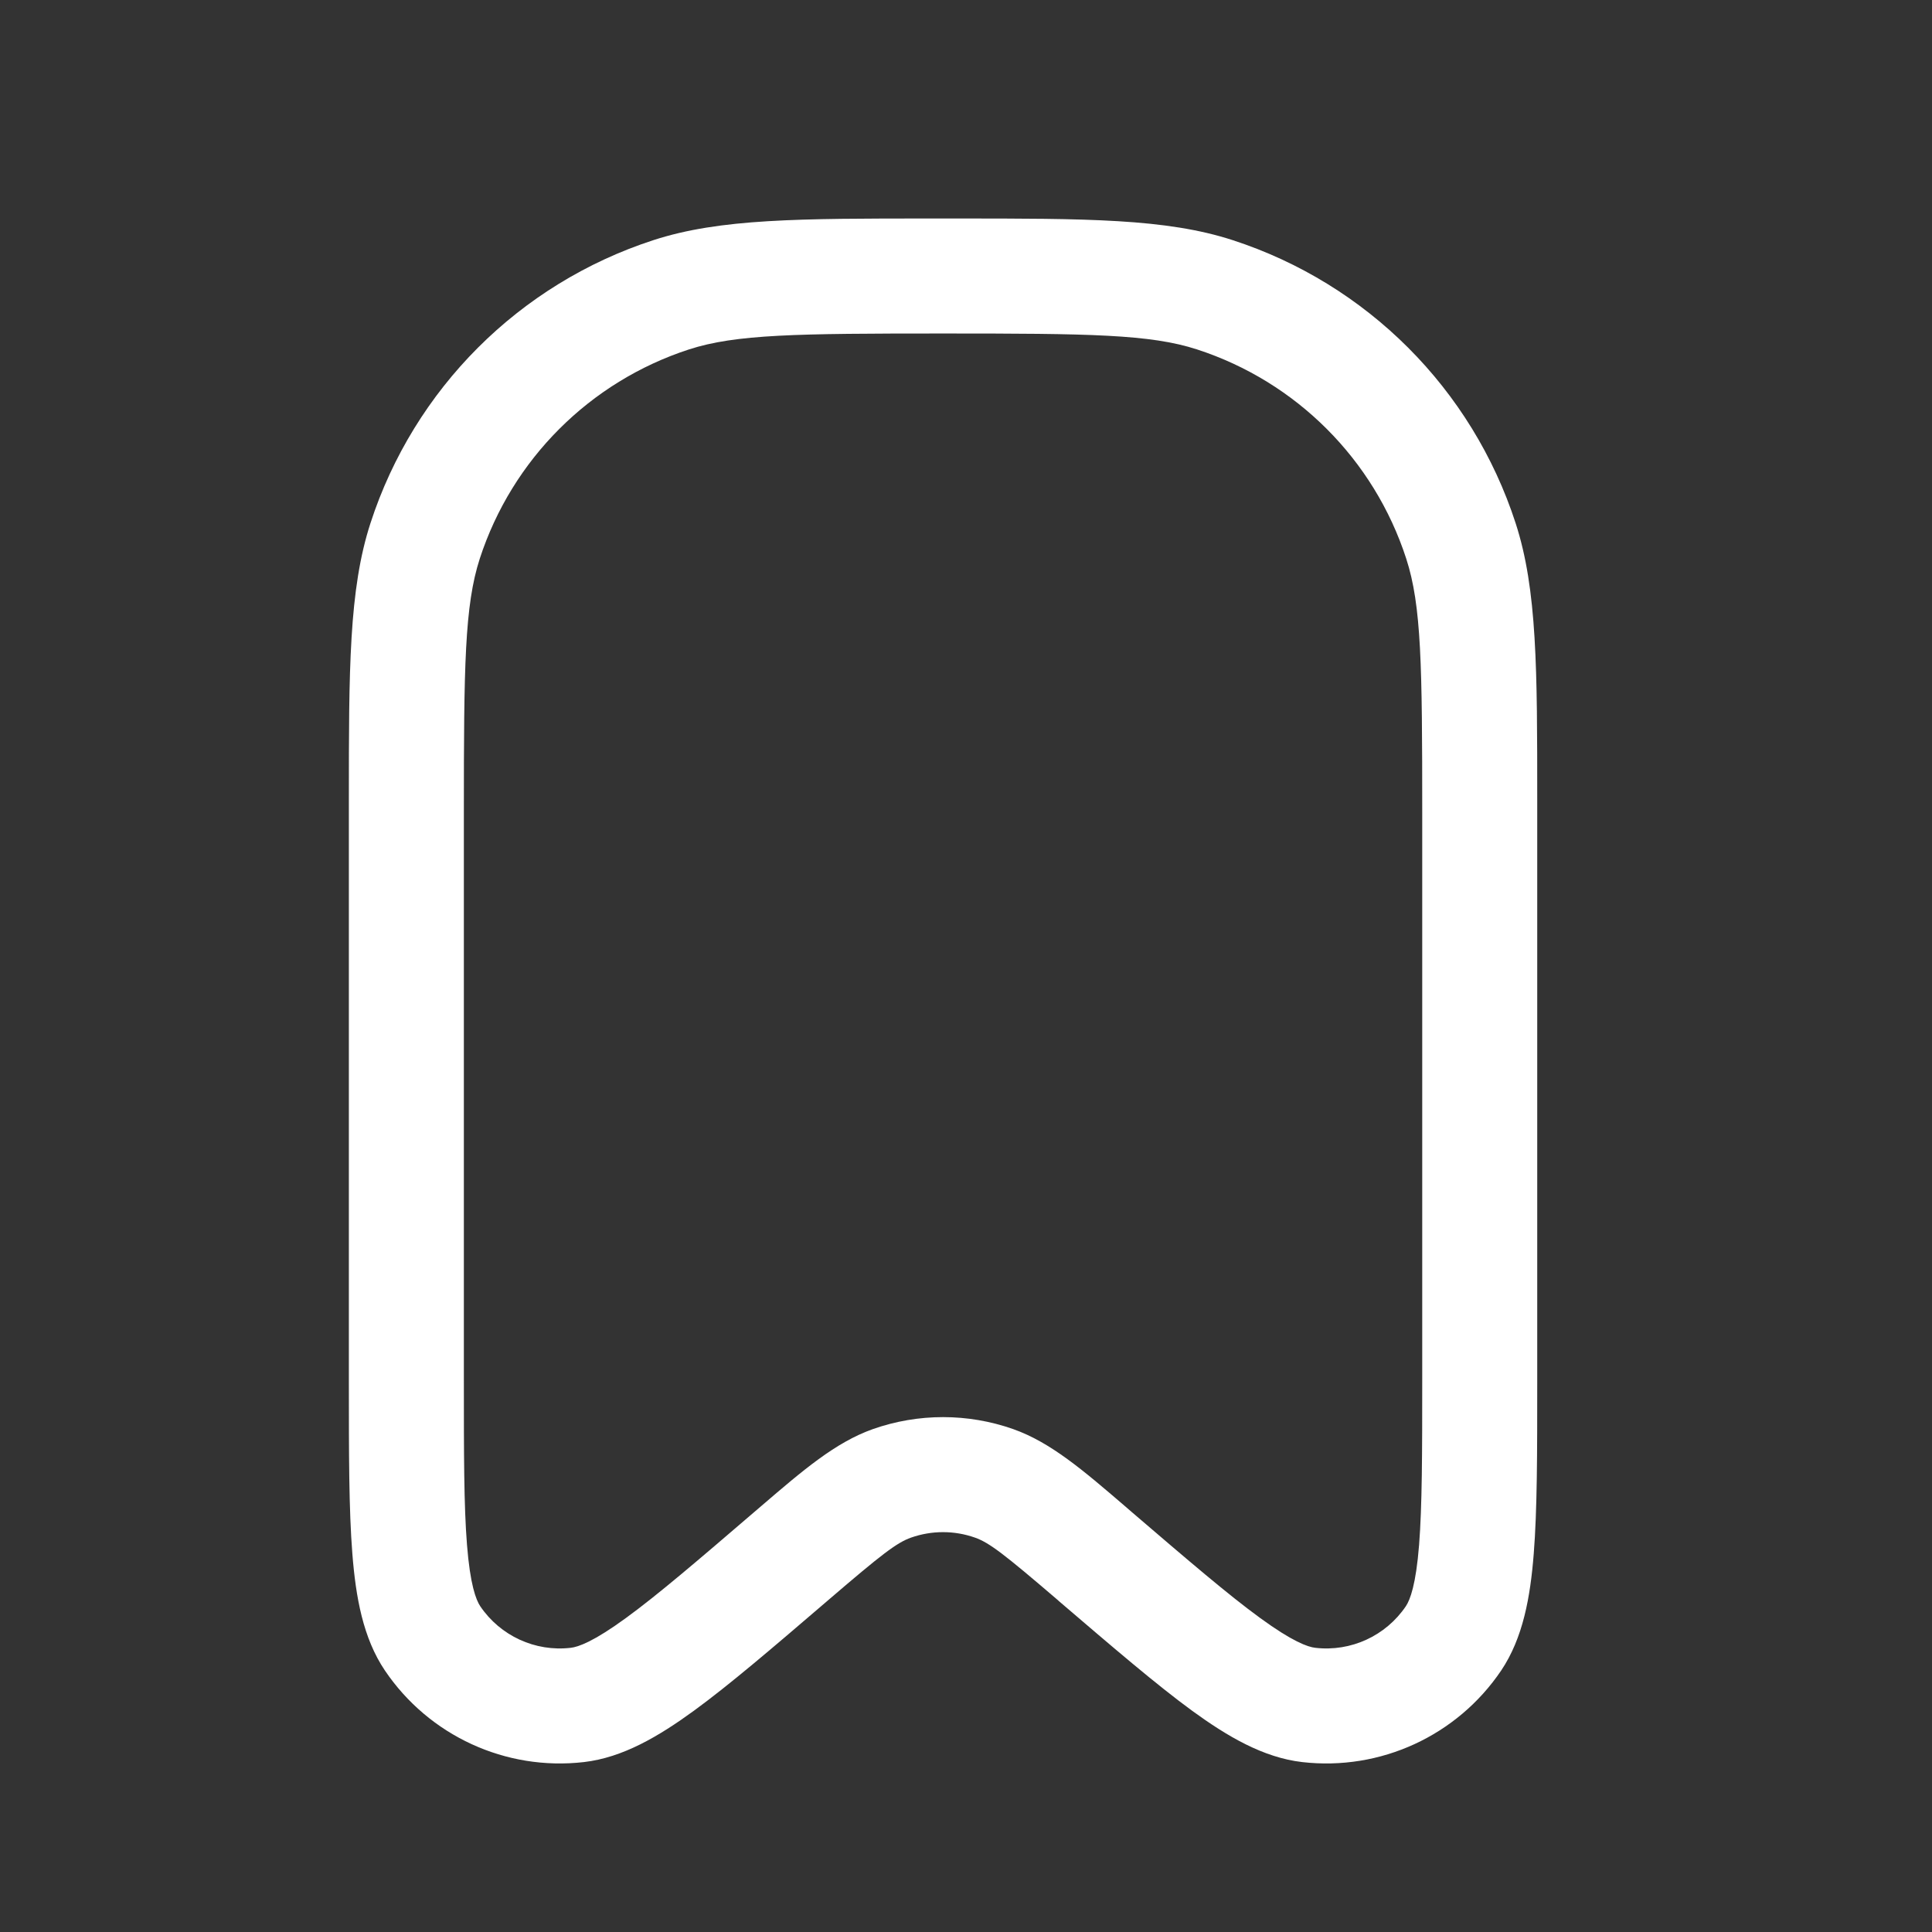 <svg xmlns="http://www.w3.org/2000/svg" width="21" height="21" viewBox="0 0 21 21" fill="none">
  <rect x="0" y="0" width="21" height="21" fill="#333333" stroke="none"/>
  <path fill-rule="evenodd" clip-rule="evenodd" d="M10.116 2.375C8.694 2.375 7.826 2.375 7.103 2.61C5.644 3.084 4.501 4.227 4.027 5.686C3.792 6.409 3.792 7.277 3.792 8.698L3.792 15.018C3.792 15.793 3.792 16.412 3.83 16.889C3.867 17.358 3.945 17.804 4.184 18.158C4.663 18.867 5.497 19.251 6.347 19.153C6.771 19.104 7.16 18.873 7.541 18.596C7.928 18.314 8.398 17.911 8.986 17.407L9.008 17.388C9.583 16.895 9.747 16.768 9.903 16.713C10.128 16.634 10.373 16.634 10.597 16.713C10.754 16.768 10.917 16.895 11.493 17.388L11.514 17.407C12.103 17.911 12.573 18.314 12.959 18.596C13.34 18.873 13.73 19.104 14.154 19.153C15.004 19.251 15.838 18.867 16.317 18.158C16.555 17.804 16.634 17.359 16.671 16.889C16.709 16.412 16.709 15.793 16.709 15.018L16.709 8.698C16.709 7.277 16.709 6.409 16.474 5.686C16 4.227 14.857 3.084 13.398 2.61C12.675 2.375 11.807 2.375 10.385 2.375H10.116ZM7.489 3.798C7.999 3.633 8.651 3.625 10.25 3.625C11.85 3.625 12.502 3.633 13.011 3.798C14.09 4.149 14.935 4.994 15.285 6.072C15.451 6.582 15.459 7.234 15.459 8.833V14.989C15.459 15.799 15.458 16.369 15.425 16.791C15.391 17.225 15.327 17.39 15.281 17.459C15.063 17.781 14.684 17.956 14.297 17.911C14.215 17.902 14.048 17.843 13.696 17.586C13.354 17.337 12.921 16.966 12.306 16.439L12.224 16.368C11.772 15.98 11.42 15.678 11.014 15.534C10.52 15.36 9.981 15.36 9.487 15.534C9.081 15.678 8.729 15.98 8.277 16.368L8.194 16.439C7.58 16.966 7.147 17.337 6.805 17.586C6.453 17.843 6.286 17.902 6.203 17.911C5.817 17.956 5.438 17.781 5.22 17.459C5.174 17.39 5.11 17.225 5.076 16.791C5.042 16.369 5.042 15.799 5.042 14.989V8.833C5.042 7.234 5.05 6.582 5.215 6.072C5.566 4.994 6.411 4.149 7.489 3.798Z" fill="white"/>
</svg>